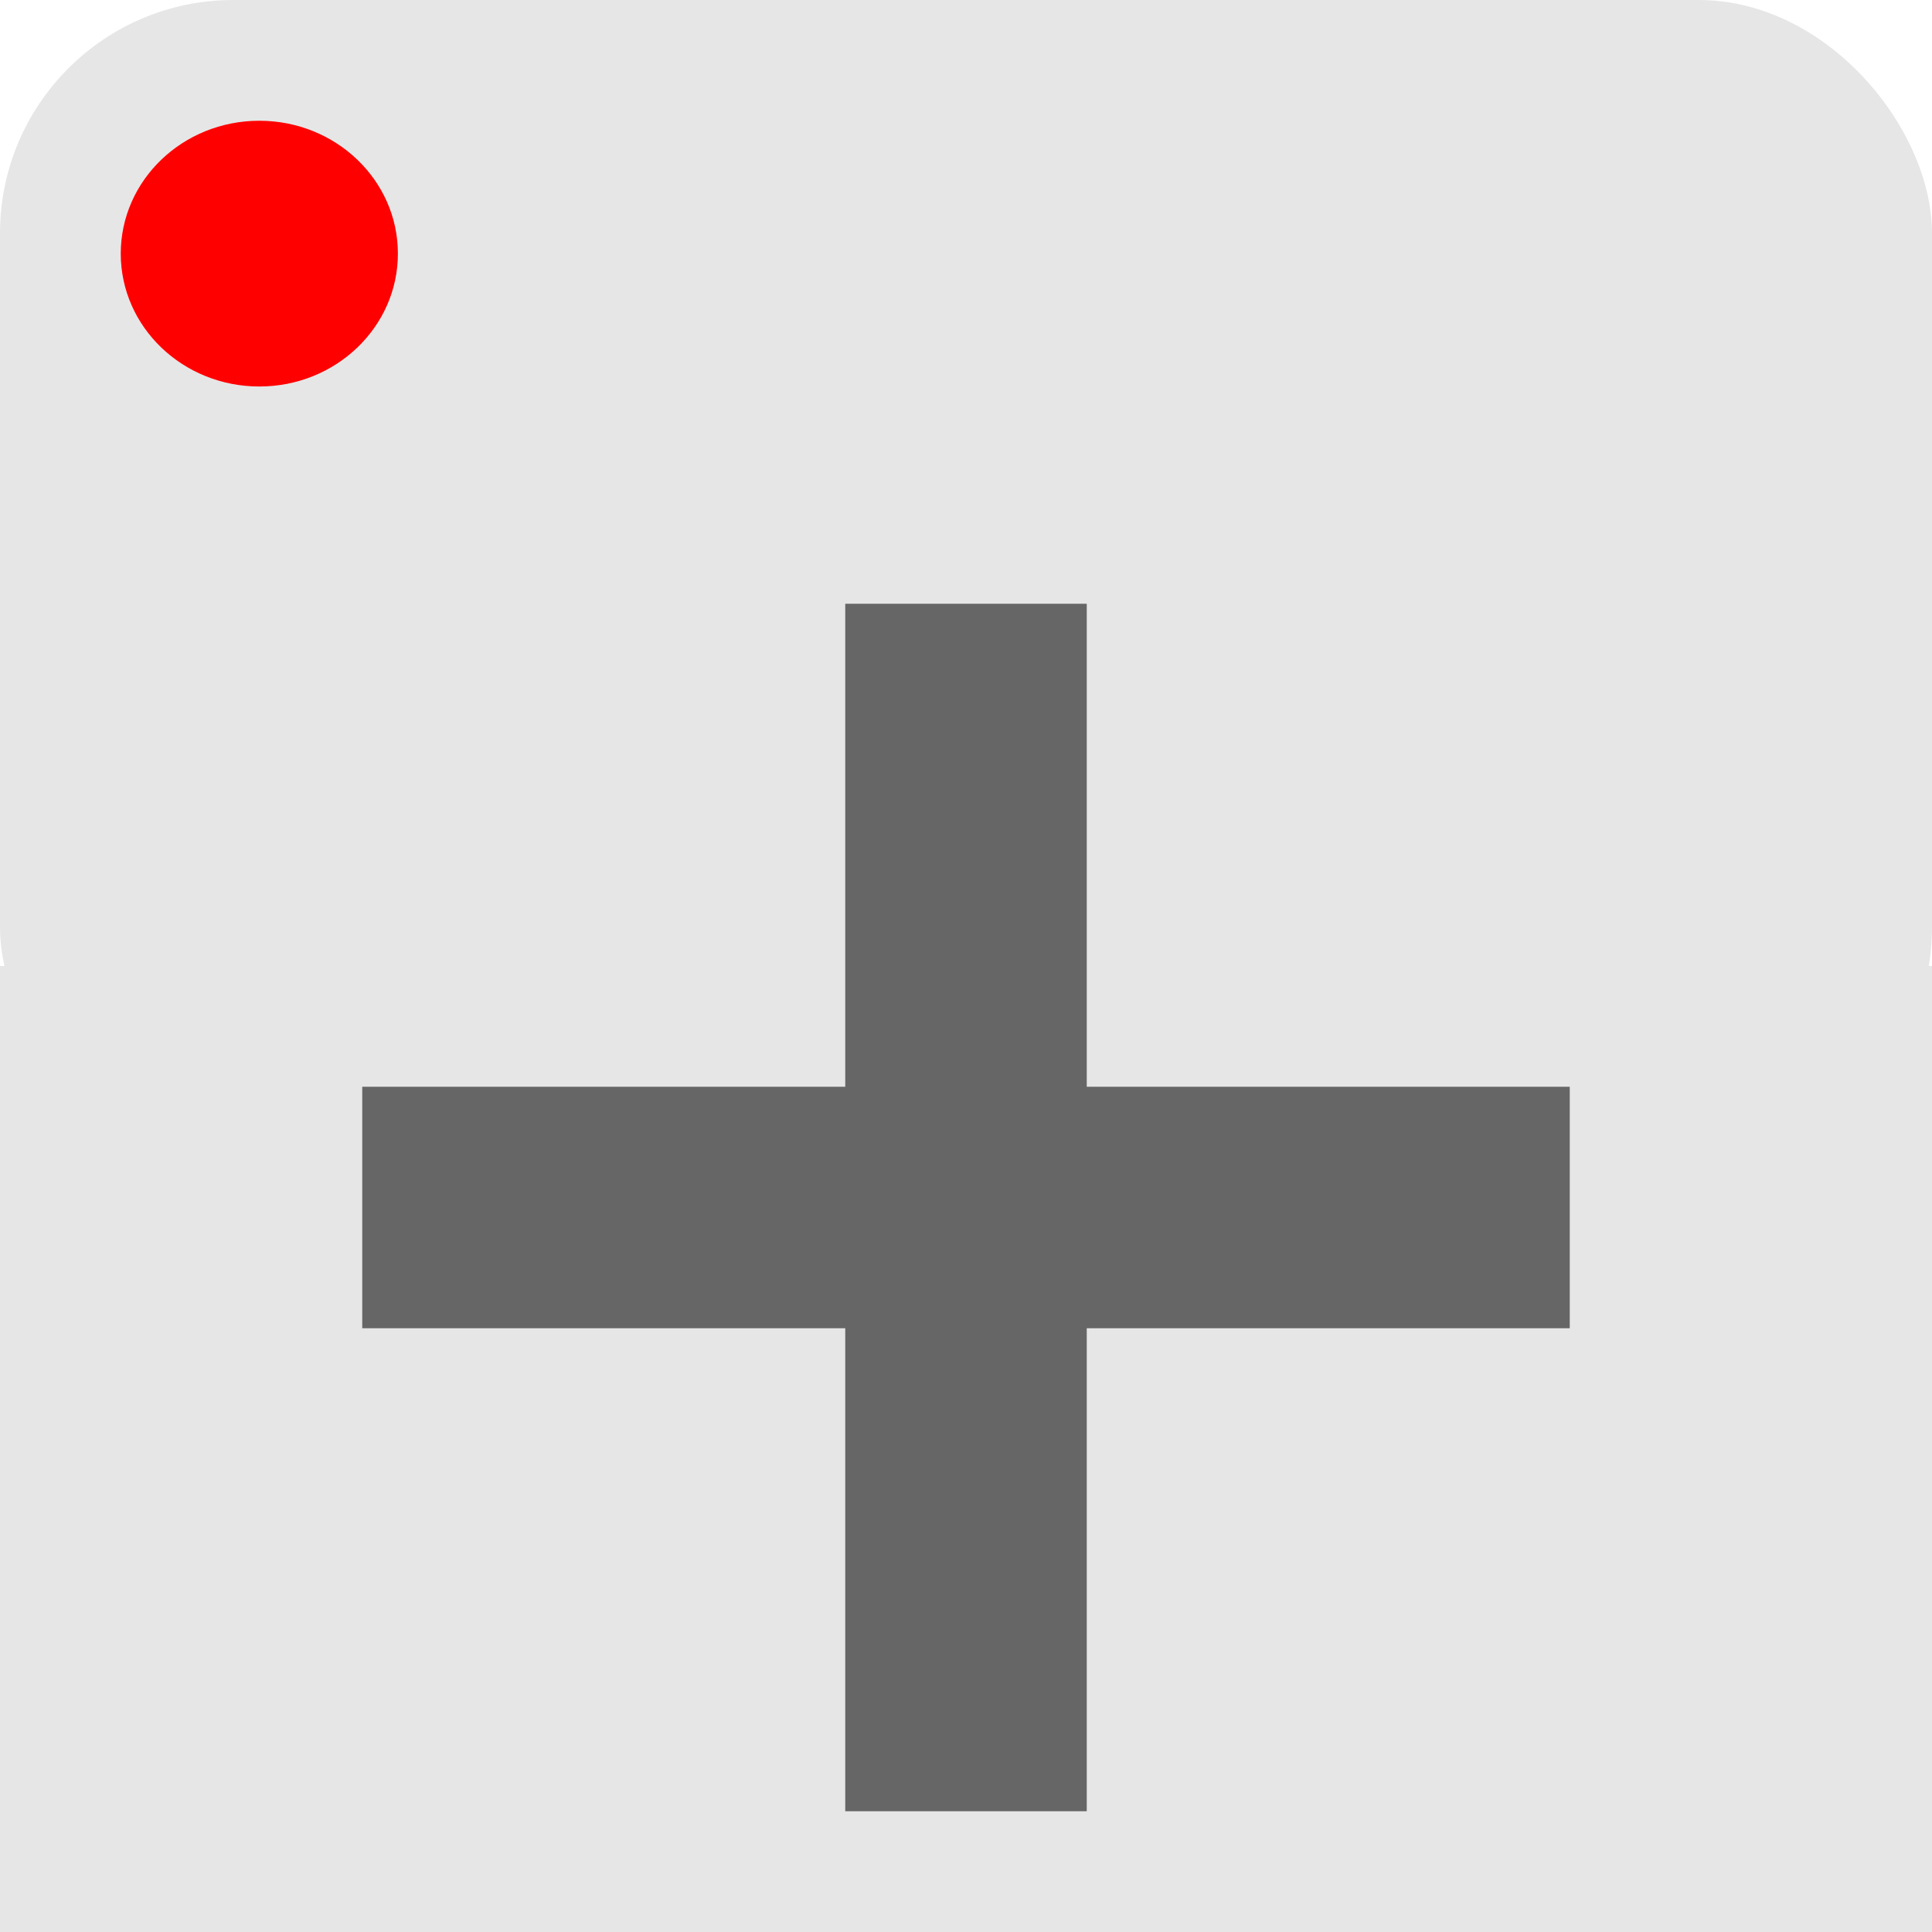 <?xml version="1.0" encoding="UTF-8" standalone="no"?>
<!-- Created with Inkscape (http://www.inkscape.org/) -->

<svg
   width="40mm"
   height="40mm"
   viewBox="0 0 40 40"
   version="1.1"
   id="svg5"
   inkscape:export-filename="Icon.svg"
   inkscape:export-xdpi="96"
   inkscape:export-ydpi="96"
   xmlns:inkscape="http://www.inkscape.org/namespaces/inkscape"
   xmlns:sodipodi="http://sodipodi.sourceforge.net/DTD/sodipodi-0.dtd"
   xmlns="http://www.w3.org/2000/svg"
   xmlns:svg="http://www.w3.org/2000/svg">
  <sodipodi:namedview
     id="namedview7"
     pagecolor="#505050"
     bordercolor="#eeeeee"
     borderopacity="1"
     inkscape:showpageshadow="0"
     inkscape:pageopacity="0"
     inkscape:pagecheckerboard="0"
     inkscape:deskcolor="#505050"
     inkscape:document-units="mm"
     showgrid="false" />
  <defs
     id="defs2" />
  <g
     inkscape:label="Layer 1"
     inkscape:groupmode="layer"
     id="layer1">
    <rect
       style="fill:#e6e6e6;stroke-width:0.287"
       id="rect111"
       width="40"
       height="20"
       x="0"
       y="20"
       ry="0" />
    <rect
       style="fill:#e6e6e6;stroke-width:0.287"
       id="rect331"
       width="40"
       height="24.026"
       x="0"
       y="0"
       ry="4.831" />
    <rect
       style="fill:#666666;stroke-width:0.265"
       id="rect387"
       width="5"
       height="25"
       x="17.5"
       y="12.5"
       ry="0"
       rx="0" />
    <rect
       style="fill:#666666;stroke-width:0.265"
       id="rect389"
       width="25"
       height="5"
       x="7.5"
       y="22.5"
       ry="0"
       rx="0" />
    <ellipse
       style="fill:#ff0000;stroke-width:0.265"
       id="path443"
       cx="5.369"
       cy="5.251"
       rx="2.869"
       ry="2.751" />
  </g>
</svg>
